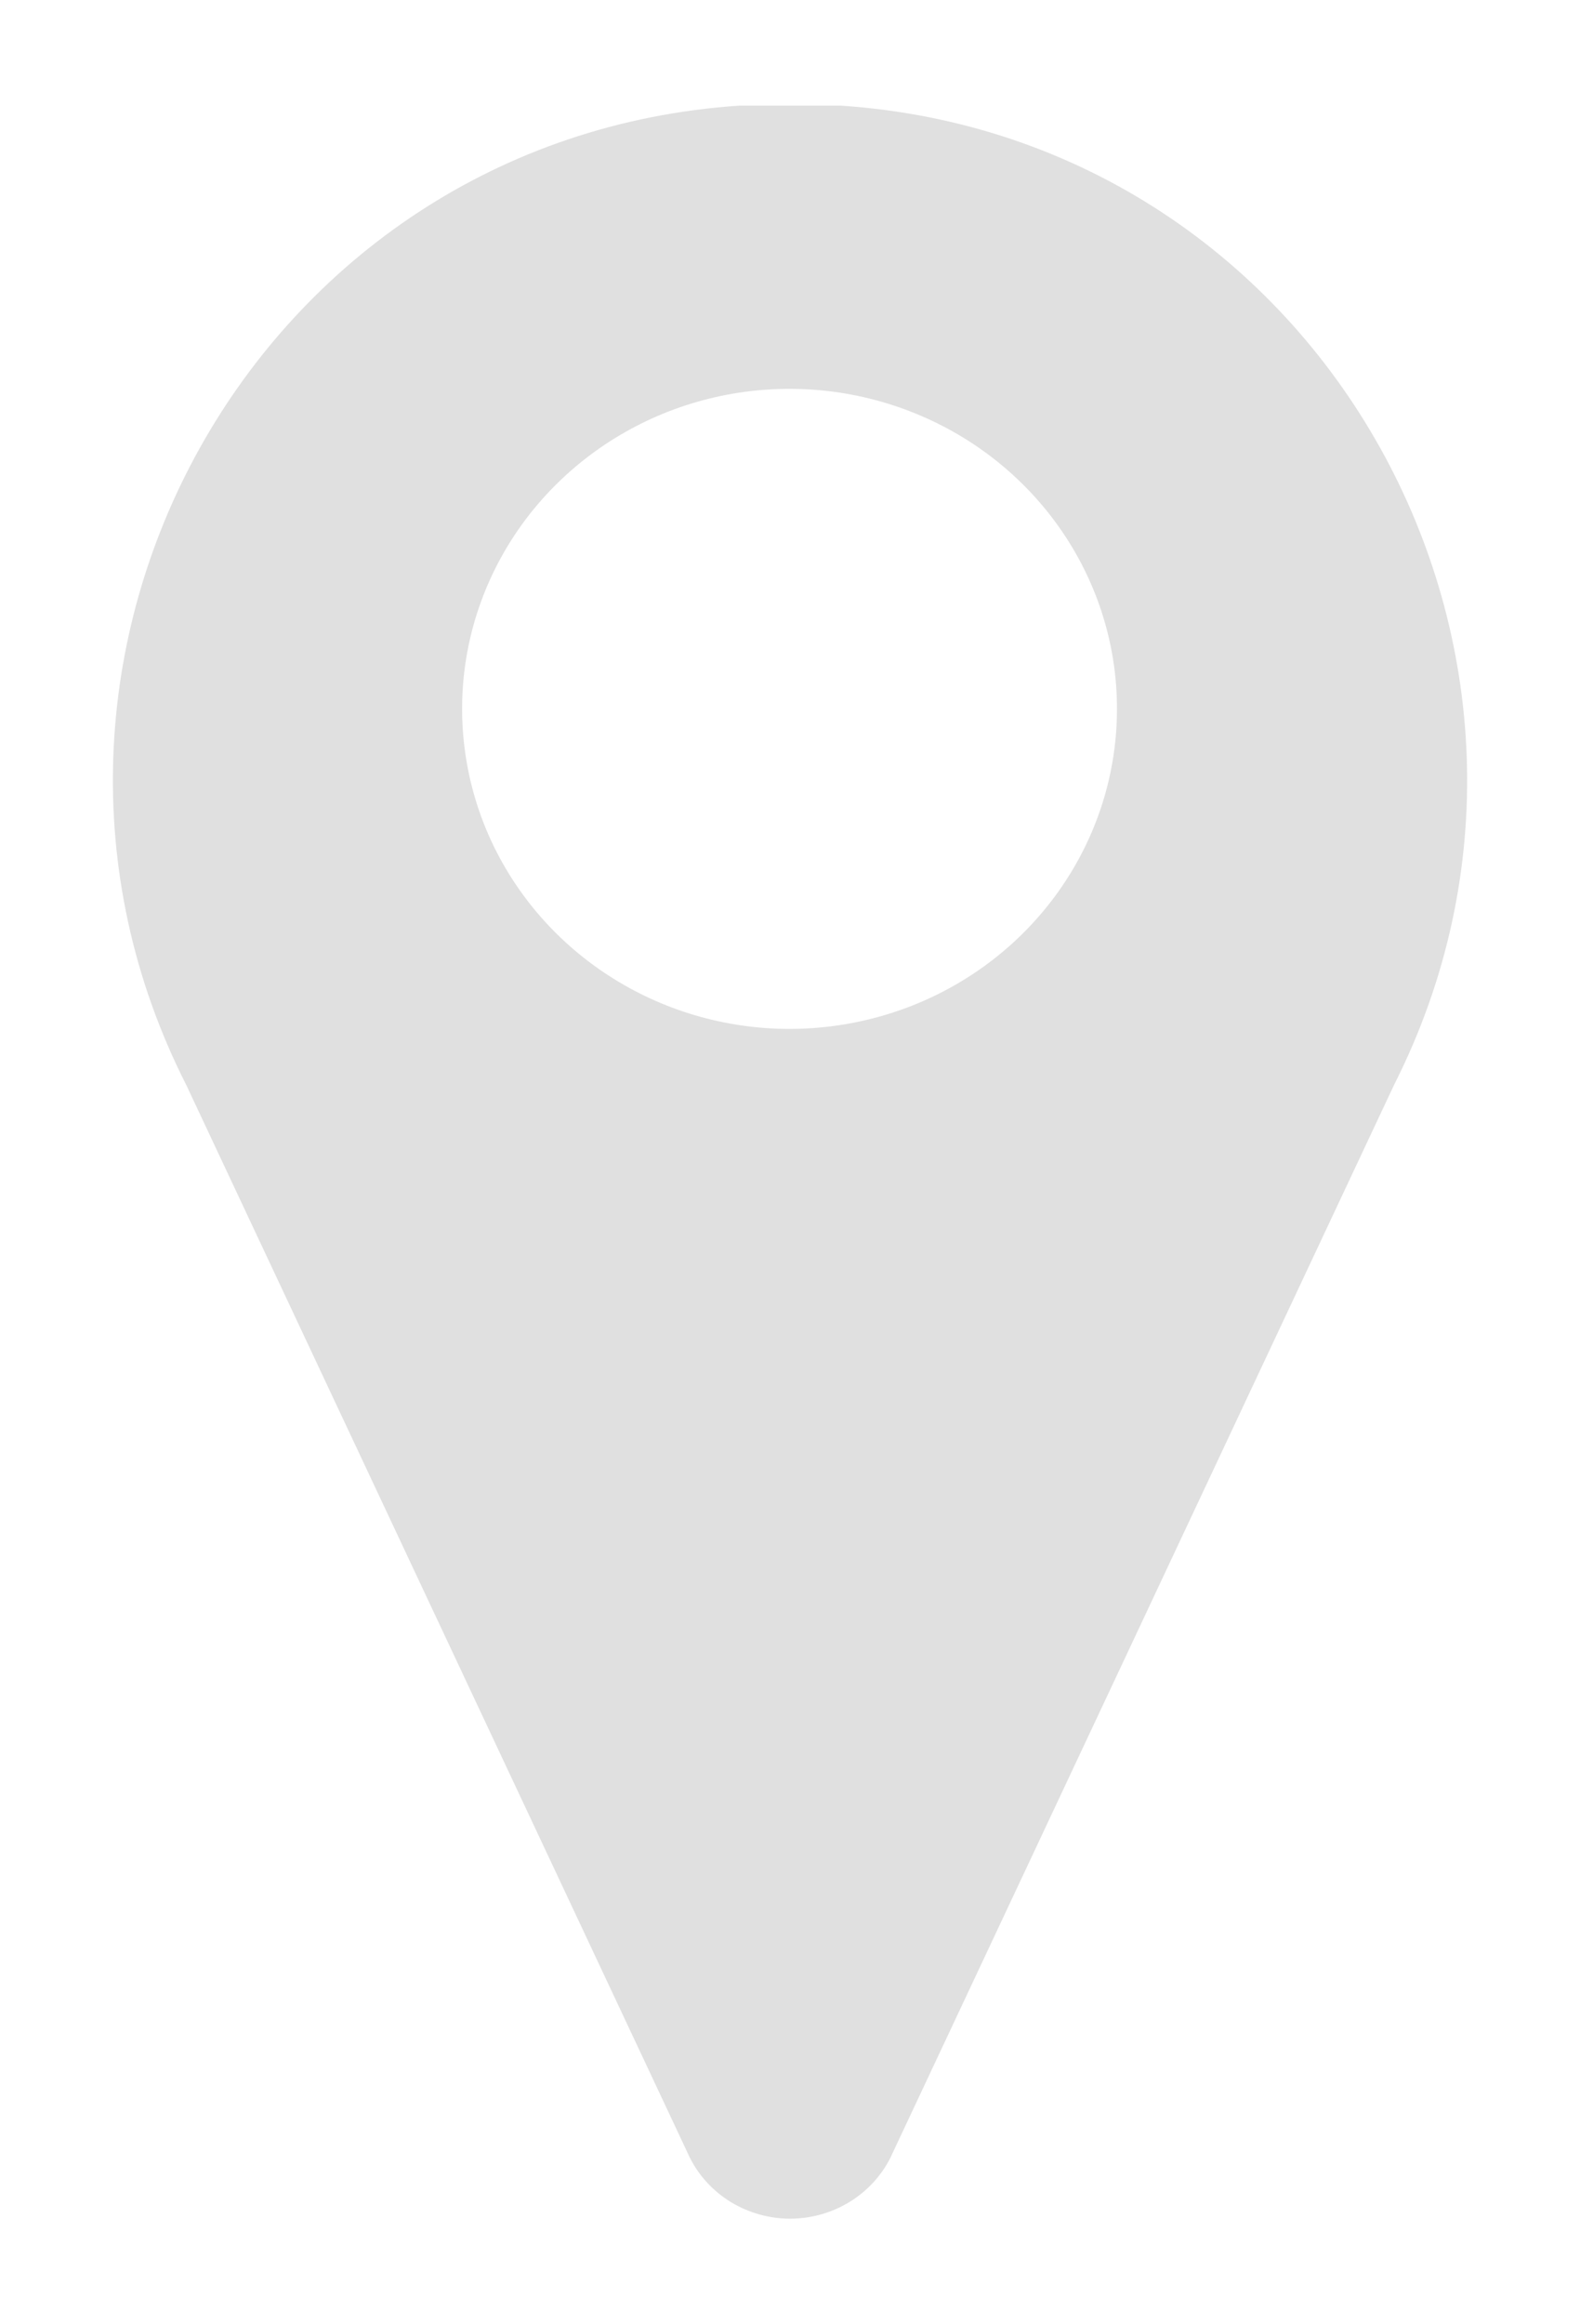 <svg width="17" height="25" viewBox="0 0 17 25" fill="none" xmlns="http://www.w3.org/2000/svg">
<path d="M9.044 1.136C8.861 1.136 8.68 1.136 8.501 1.136C8.321 1.136 8.133 1.136 7.959 1.136C2.739 1.484 -0.322 7.088 2.004 11.67L7.423 23.209C7.522 23.406 7.676 23.571 7.866 23.687C8.057 23.802 8.277 23.864 8.501 23.864C8.726 23.864 8.946 23.802 9.136 23.687C9.327 23.571 9.481 23.406 9.58 23.209L14.999 11.67C17.319 7.088 14.263 1.484 9.044 1.136ZM8.501 11.067C7.804 11.068 7.122 10.867 6.542 10.489C5.961 10.111 5.509 9.574 5.241 8.945C4.974 8.315 4.904 7.623 5.039 6.955C5.175 6.286 5.511 5.672 6.004 5.191C6.497 4.709 7.125 4.381 7.809 4.248C8.493 4.116 9.202 4.184 9.846 4.446C10.49 4.707 11.04 5.149 11.427 5.716C11.814 6.283 12.02 6.949 12.018 7.631C12.017 8.541 11.646 9.414 10.986 10.059C10.327 10.703 9.434 11.065 8.501 11.067Z" fill="#E0E0E0"/>
</svg>

